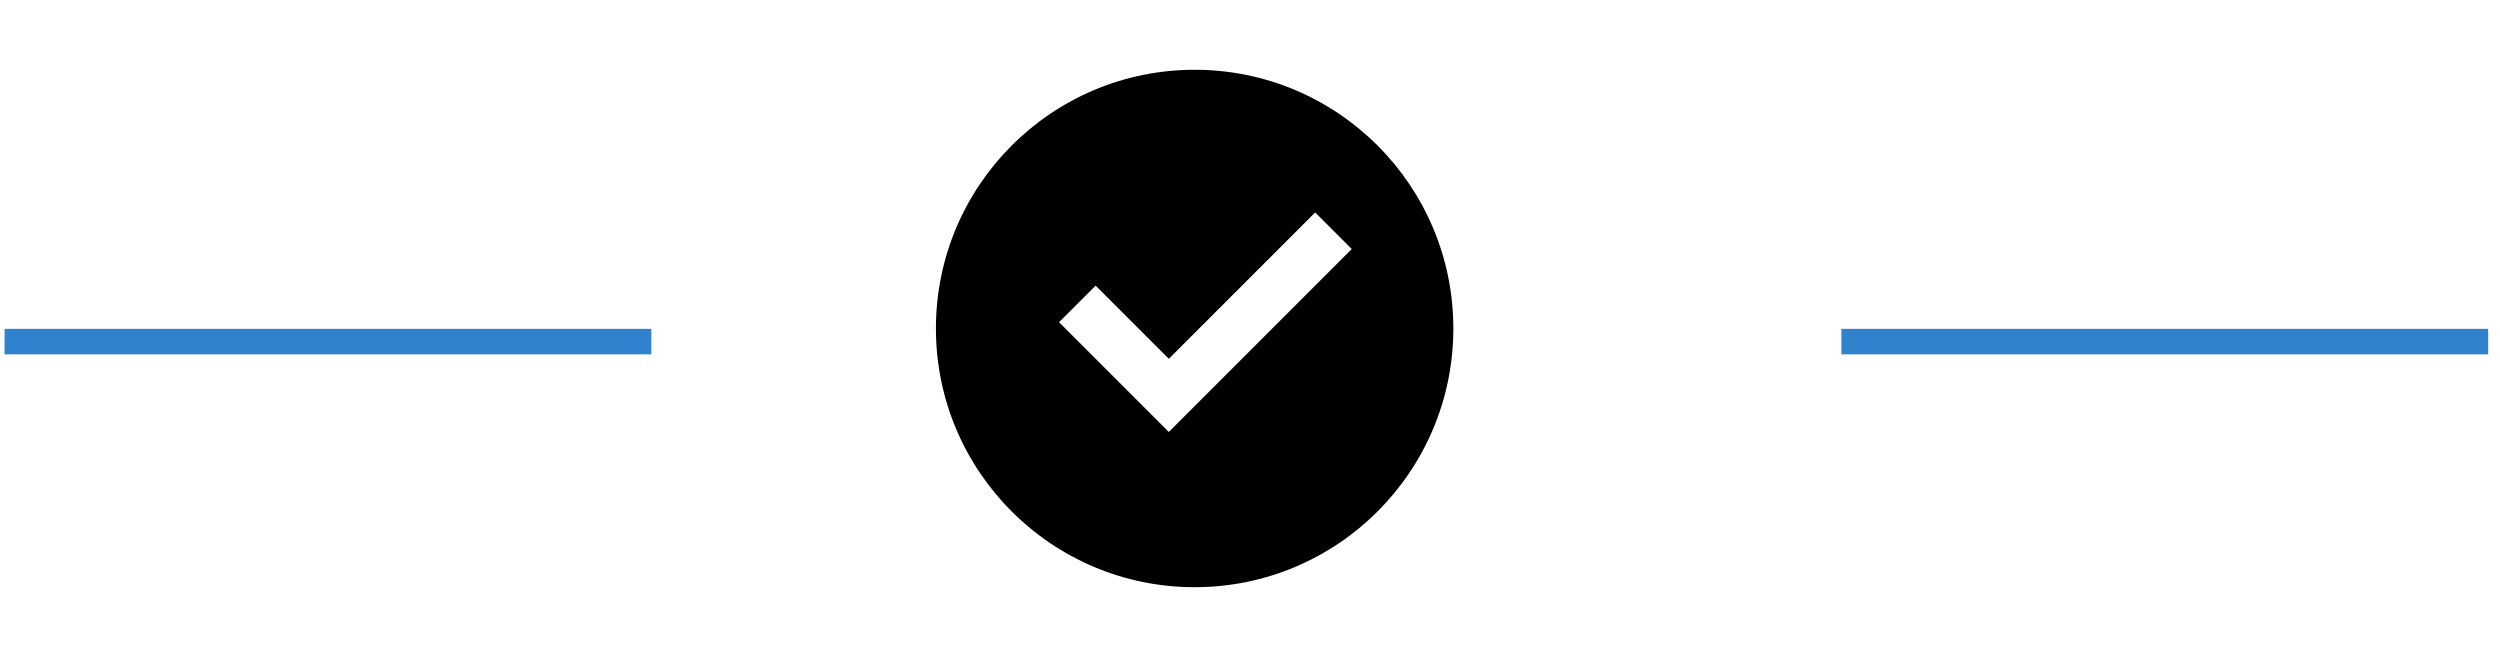 <svg width="98" height="26" viewBox="0 0 98 26" fill="none" xmlns="http://www.w3.org/2000/svg">
<line x1="0.179" y1="13.391" x2="25.532" y2="13.391" stroke="#3182CE"/>
<line x1="72.183" y1="13.391" x2="97.536" y2="13.391" stroke="#3182CE"/>
<path d="M46.829 23.018C41.228 23.018 36.688 18.478 36.688 12.877C36.688 7.276 41.228 2.735 46.829 2.735C52.431 2.735 56.971 7.276 56.971 12.877C56.971 18.478 52.431 23.018 46.829 23.018ZM45.818 16.933L52.988 9.762L51.554 8.328L45.818 14.065L42.949 11.196L41.515 12.63L45.818 16.933Z" fill="black"/>
</svg>

